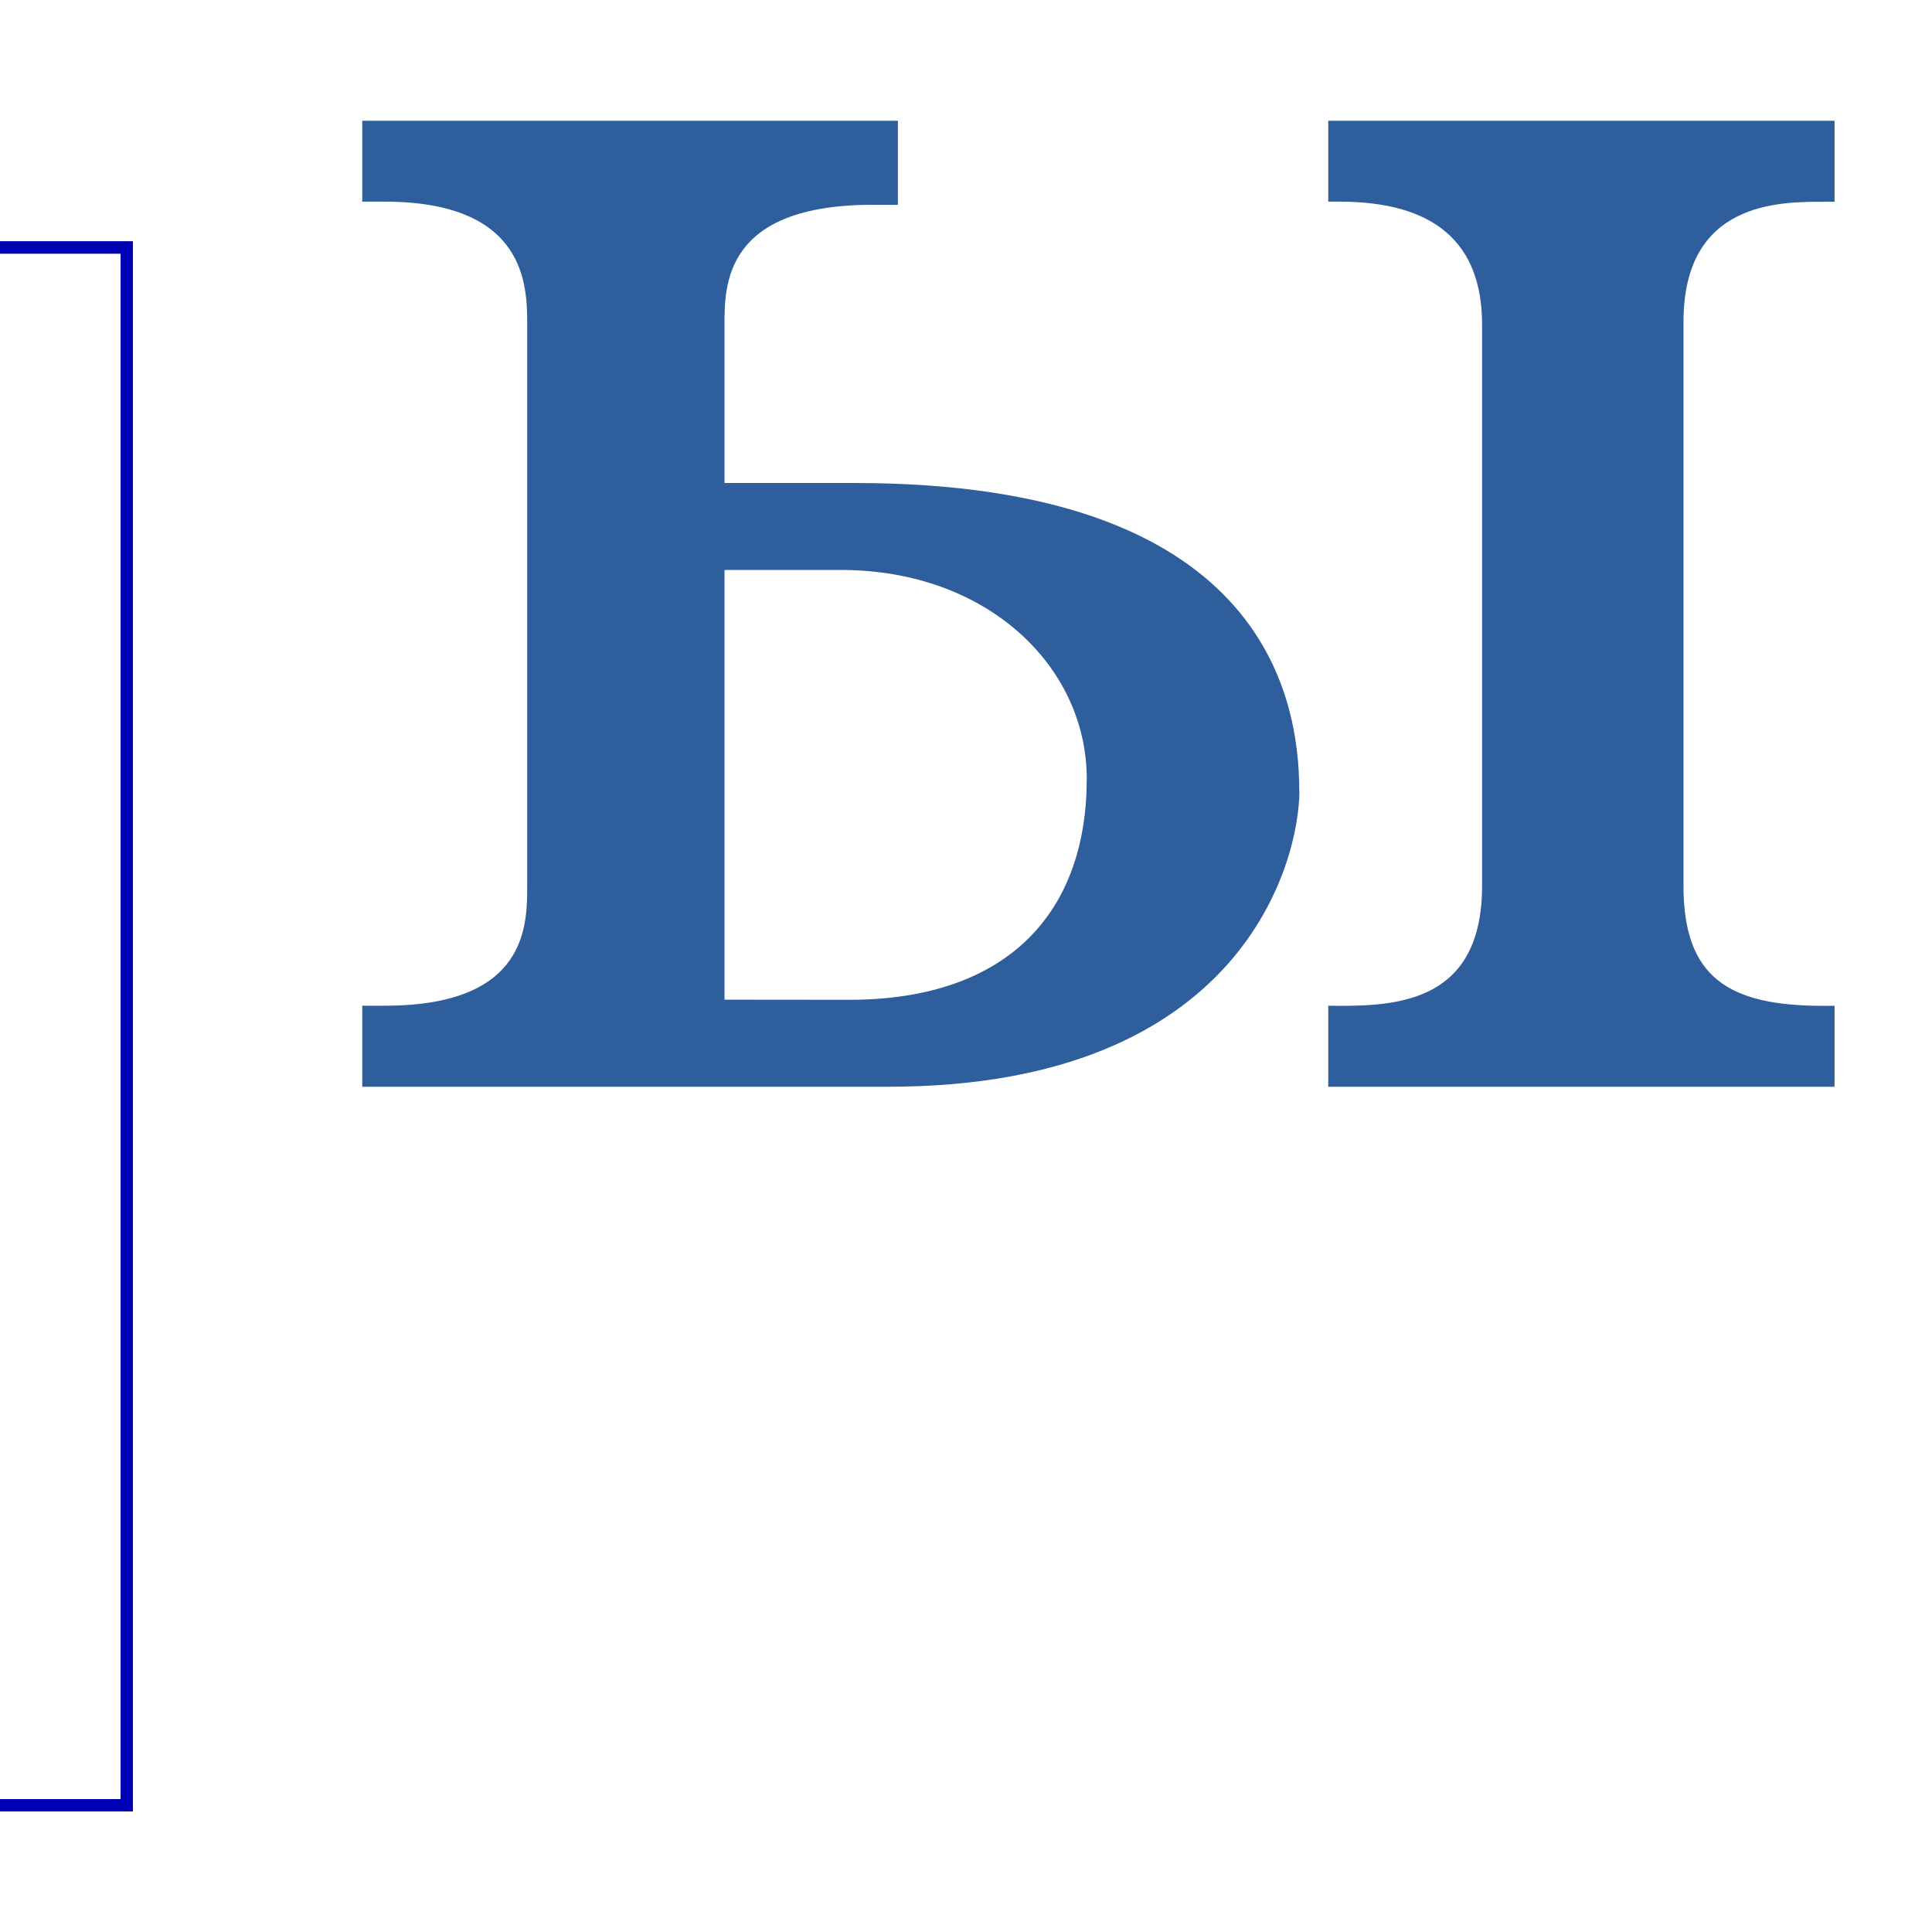<?xml version="1.0" encoding="UTF-8" standalone="no"?>
<!-- Created with Inkscape (http://www.inkscape.org/) -->

<svg
   width="16"
   height="16"
   viewBox="0 0 16 16"
   version="1.1"
   id="svg5"
   inkscape:version="1.2.2 (732a01da63, 2022-12-09)"
   sodipodi:docname="1E030.svg"
   inkscape:export-filename="..\0000.png"
   inkscape:export-xdpi="96"
   inkscape:export-ydpi="96"
   xml:space="preserve"
   xmlns:inkscape="http://www.inkscape.org/namespaces/inkscape"
   xmlns:sodipodi="http://sodipodi.sourceforge.net/DTD/sodipodi-0.dtd"
   xmlns:xlink="http://www.w3.org/1999/xlink"
   xmlns="http://www.w3.org/2000/svg"
   xmlns:svg="http://www.w3.org/2000/svg"><sodipodi:namedview
     id="namedview7"
     pagecolor="#ffffff"
     bordercolor="#666666"
     borderopacity="1.0"
     inkscape:pageshadow="2"
     inkscape:pageopacity="0"
     inkscape:pagecheckerboard="0"
     inkscape:document-units="px"
     showgrid="true"
     width="16mm"
     units="px"
     inkscape:zoom="64"
     inkscape:cx="9.5703125"
     inkscape:cy="5.296875"
     inkscape:window-width="1680"
     inkscape:window-height="998"
     inkscape:window-x="-8"
     inkscape:window-y="-8"
     inkscape:window-maximized="1"
     inkscape:current-layer="layer1"
     showguides="true"
     inkscape:guide-bbox="true"
     inkscape:snap-bbox="true"
     inkscape:bbox-paths="true"
     inkscape:bbox-nodes="true"
     inkscape:snap-global="true"
     inkscape:showpageshadow="2"
     inkscape:deskcolor="#ffffff"><inkscape:grid
       type="xygrid"
       id="grid828"
       originx="0"
       originy="0" /></sodipodi:namedview><defs
     id="defs2" /><g
     inkscape:label="Layer 1"
     inkscape:groupmode="layer"
     id="layer1"><use
       xlink:href="#path25116"
       id="use958" /><use
       xlink:href="#path25116"
       id="use956" /><path
       style="color:#000000;fill:#0000b4;-inkscape-stroke:none"
       d="M -9.3132257e-8,2 V 2.1 H 1 V 14.9 H 0 V 15 H 1.1 V 2 Z"
       id="path25116"
       sodipodi:nodetypes="ccccccccc" /><path
       fill="currentColor"
       d="M 10.761,6.55 C 10.761,7.12 10.303,9 7.355,9 H 3 V 8.329 h 0.185 c 1.181,0 1.181,-0.661 1.181,-0.994 V 2.689 c 0,-0.313 0,-1.019 -1.181,-1.019 H 3 V 1 H 7.436 V 1.696 H 7.228 C 6,1.696 6,2.358 6,2.689 V 4 h 1.077 c 3.356,0 3.683,1.736 3.683,2.55 z m 0.332,1.78 c 0.501,0 1.181,-0.046 1.181,-0.994 V 2.689 c 0,-0.679 -0.394,-1.019 -1.181,-1.019 h -0.093 V 1 h 4.193 v 0.671 h -0.093 c -0.37,0 -1.158,0 -1.158,0.994 v 4.671 c 0,0.758 0.371,0.994 1.158,0.994 h 0.093 V 9 H 11 V 8.329 Z M 7.031,8.28 C 8.362,8.28 9,7.541 9,6.45 9,5.523 8.181,4.72 6.961,4.72 H 6 v 3.559 z"
       id="path484"
       style="fill:#2f5e9d;fill-opacity:1;stroke-width:1"
       sodipodi:nodetypes="ssccssssccccsscssssssccccssssccccssssccs" /></g></svg>
